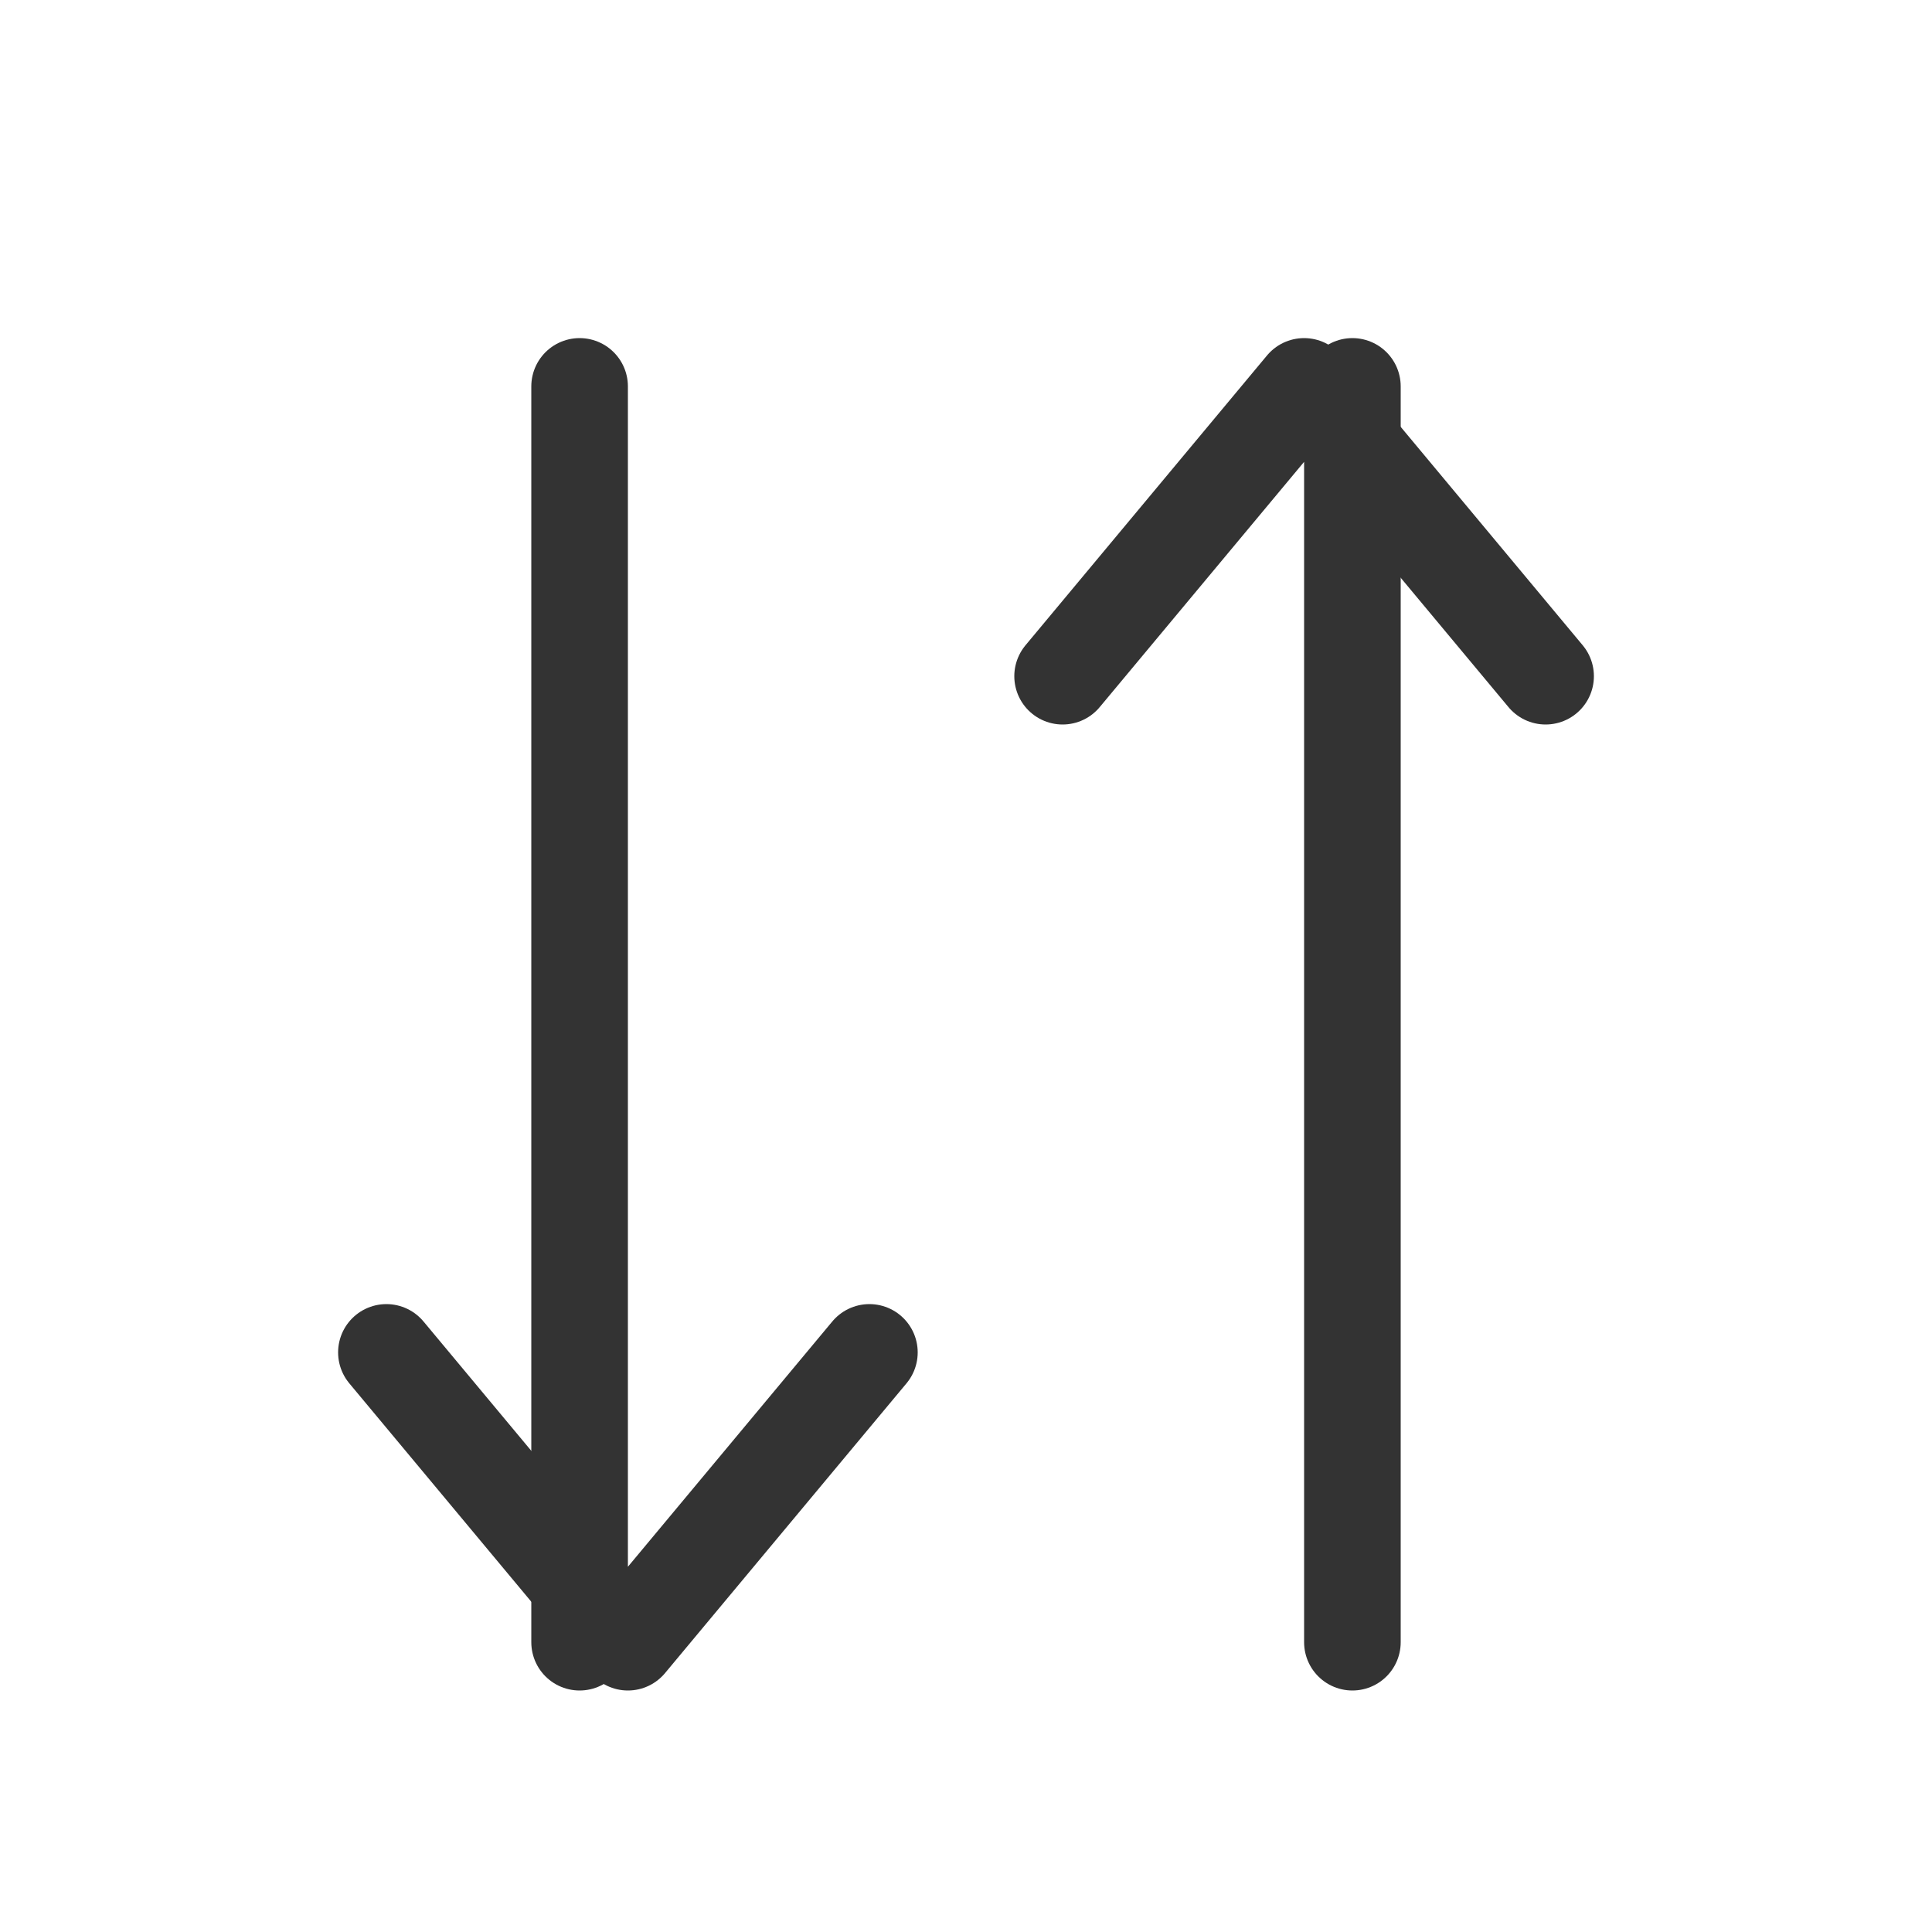 <svg width="20" height="20" viewBox="0 0 20 20" fill="none" xmlns="http://www.w3.org/2000/svg">
<g id="ArrowsDownUp">
<path id="Vector" d="M9 14L6.5 17L4 14" stroke="#333333" stroke-linecap="round" stroke-linejoin="round"/>
<path id="Vector_2" d="M6 4V17" stroke="#333333" stroke-linecap="round" stroke-linejoin="round"/>
<path id="Vector_3" d="M11 7L13.5 4L16 7" stroke="#333333" stroke-linecap="round" stroke-linejoin="round"/>
<path id="Vector_4" d="M14 17V4" stroke="#333333" stroke-linecap="round" stroke-linejoin="round"/>
</g>
</svg>
